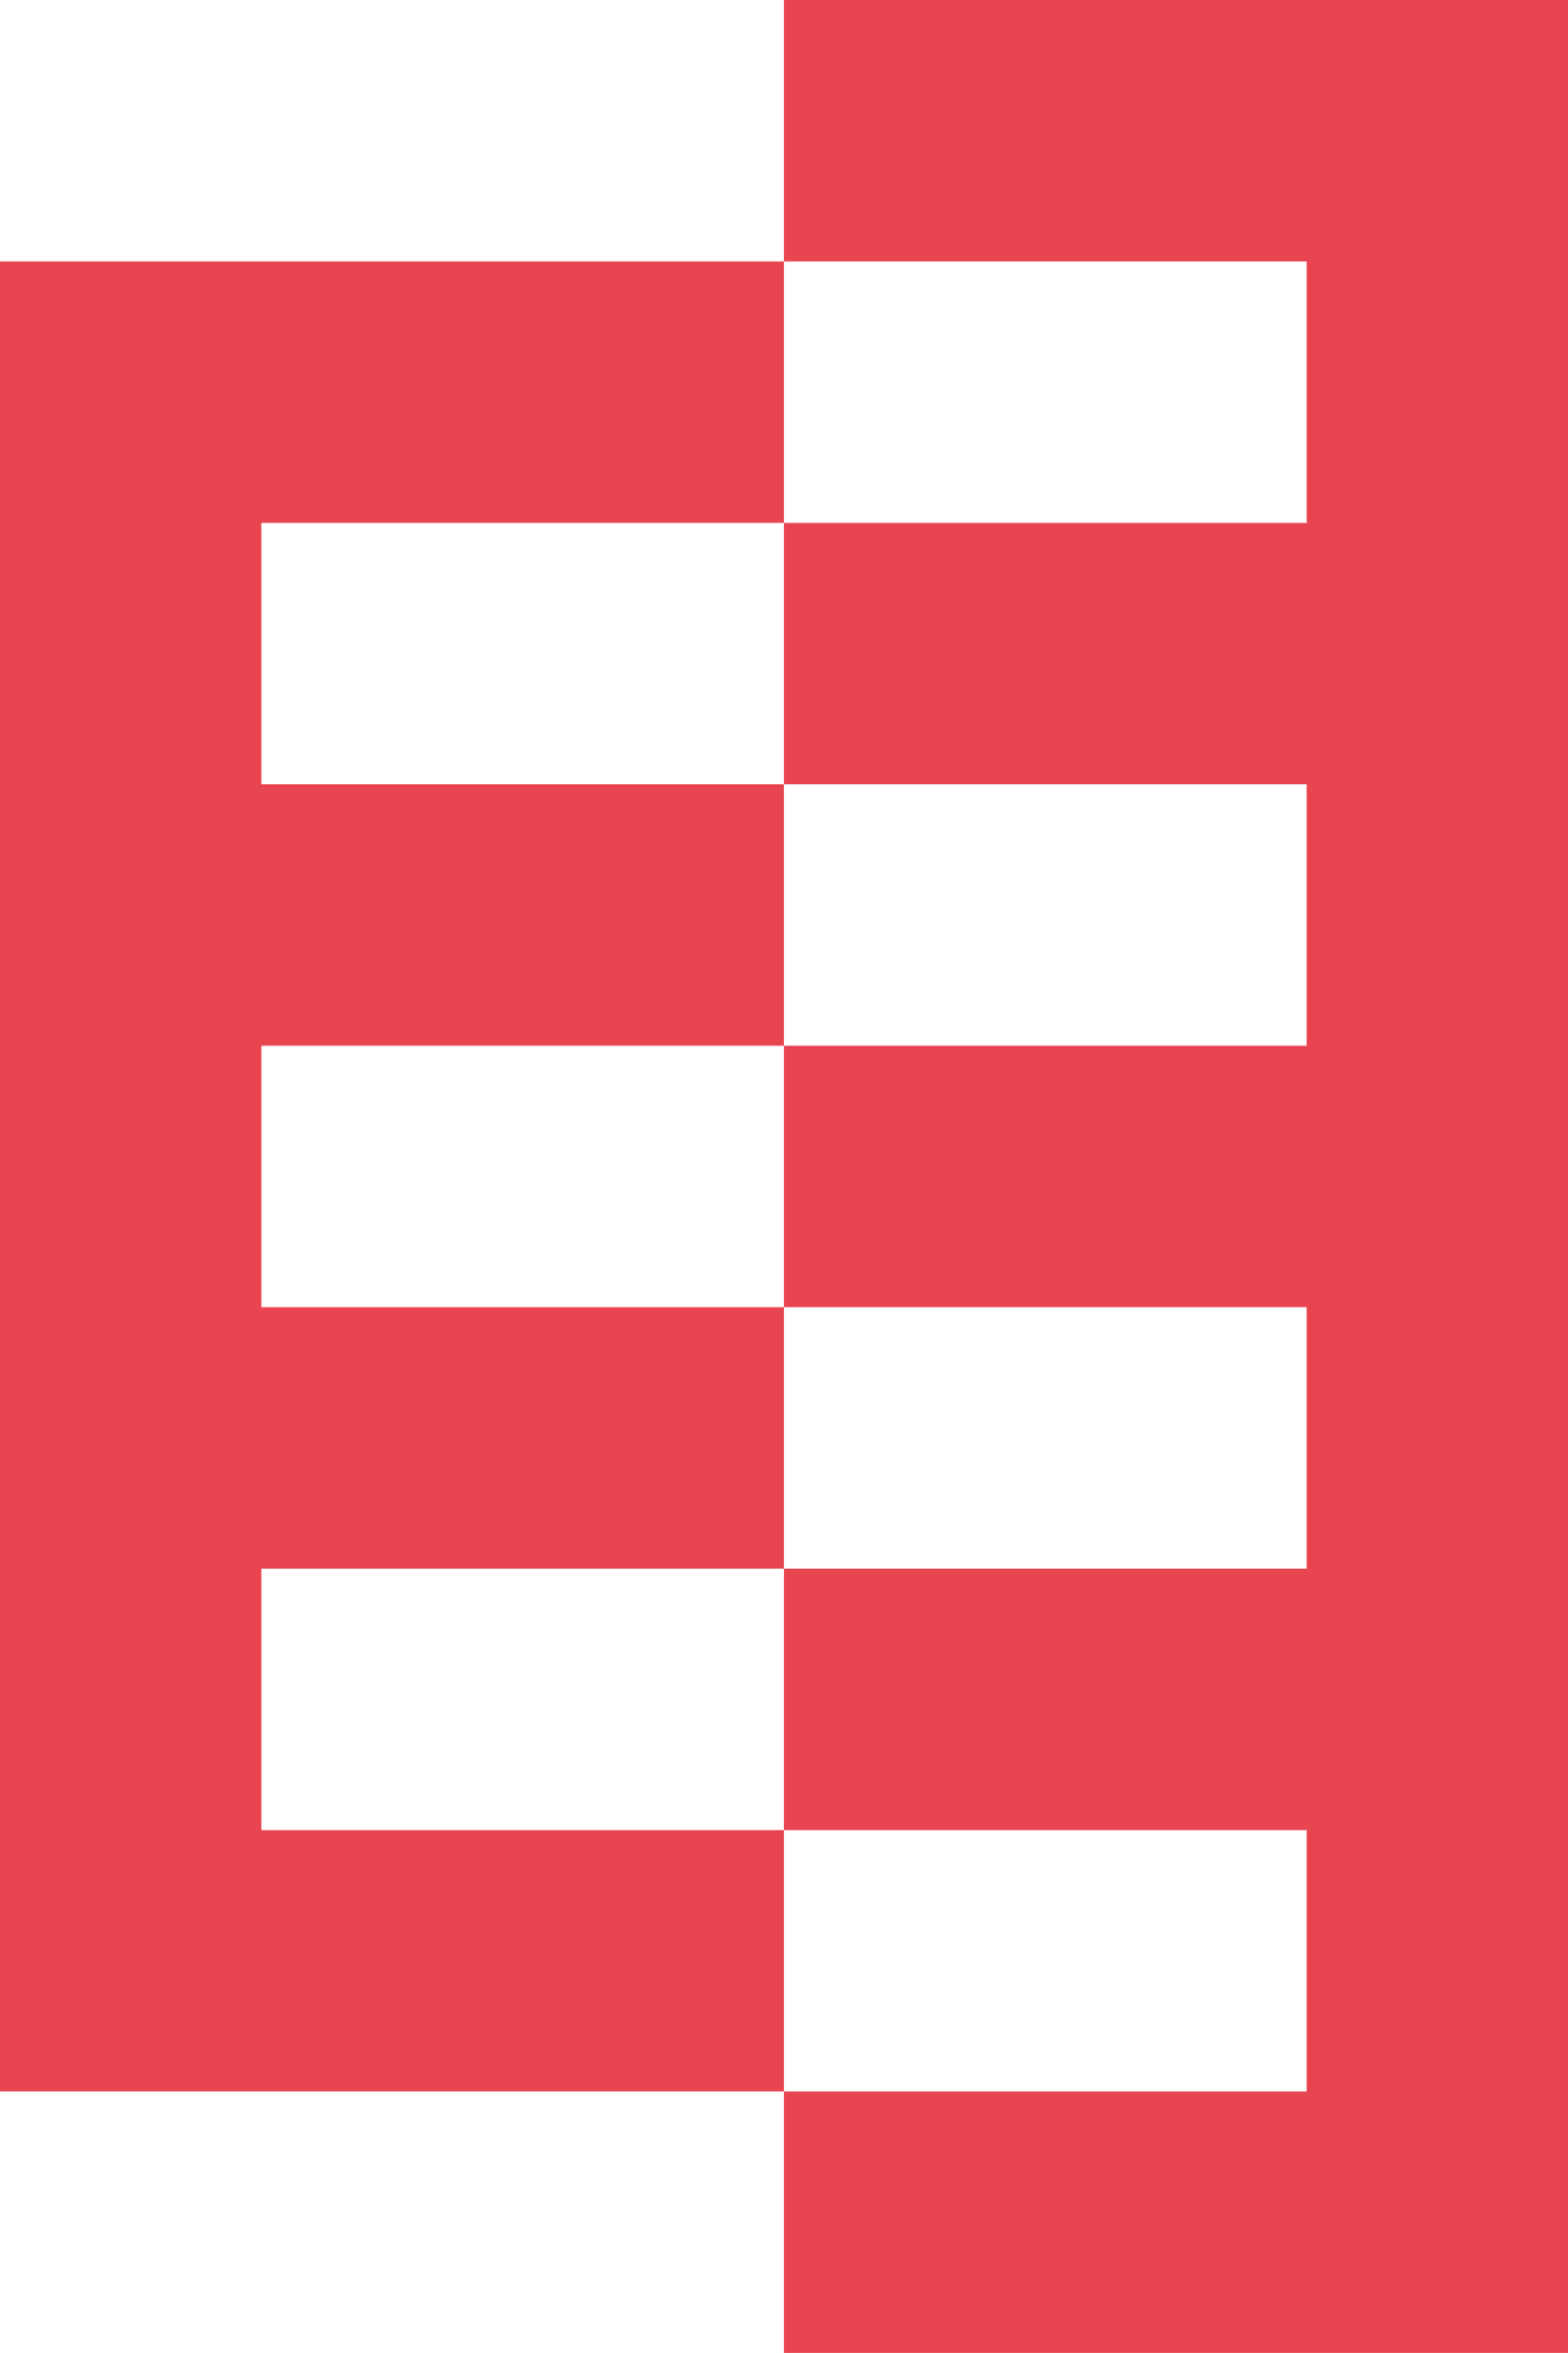 <svg xmlns="http://www.w3.org/2000/svg" viewBox="0 0 102.05 153.07"><defs><style>.cls-1{fill:#e84551;}</style></defs><title>ICO_01</title><g id="Capa_2" data-name="Capa 2"><g id="Capa_1-2" data-name="Capa 1"><polygon class="cls-1" points="51.02 34.02 51.02 17.01 0 17.01 0 51.12 0 102.51 0 136.06 51.02 136.06 51.02 119.06 17.01 119.06 17.01 102.05 51.02 102.05 51.02 85.04 17.01 85.04 17.01 68.03 51.02 68.03 51.02 51.02 17.01 51.02 17.01 34.02 51.02 34.02"/><polygon class="cls-1" points="51.02 0 51.02 17.01 85.04 17.01 85.04 34.02 51.02 34.02 51.02 51.02 85.04 51.02 85.04 68.03 51.02 68.03 51.02 85.04 85.04 85.04 85.04 102.05 51.02 102.05 51.02 119.06 85.04 119.06 85.04 136.06 51.02 136.06 51.02 153.07 102.05 153.07 102.05 0 51.02 0"/></g></g></svg>